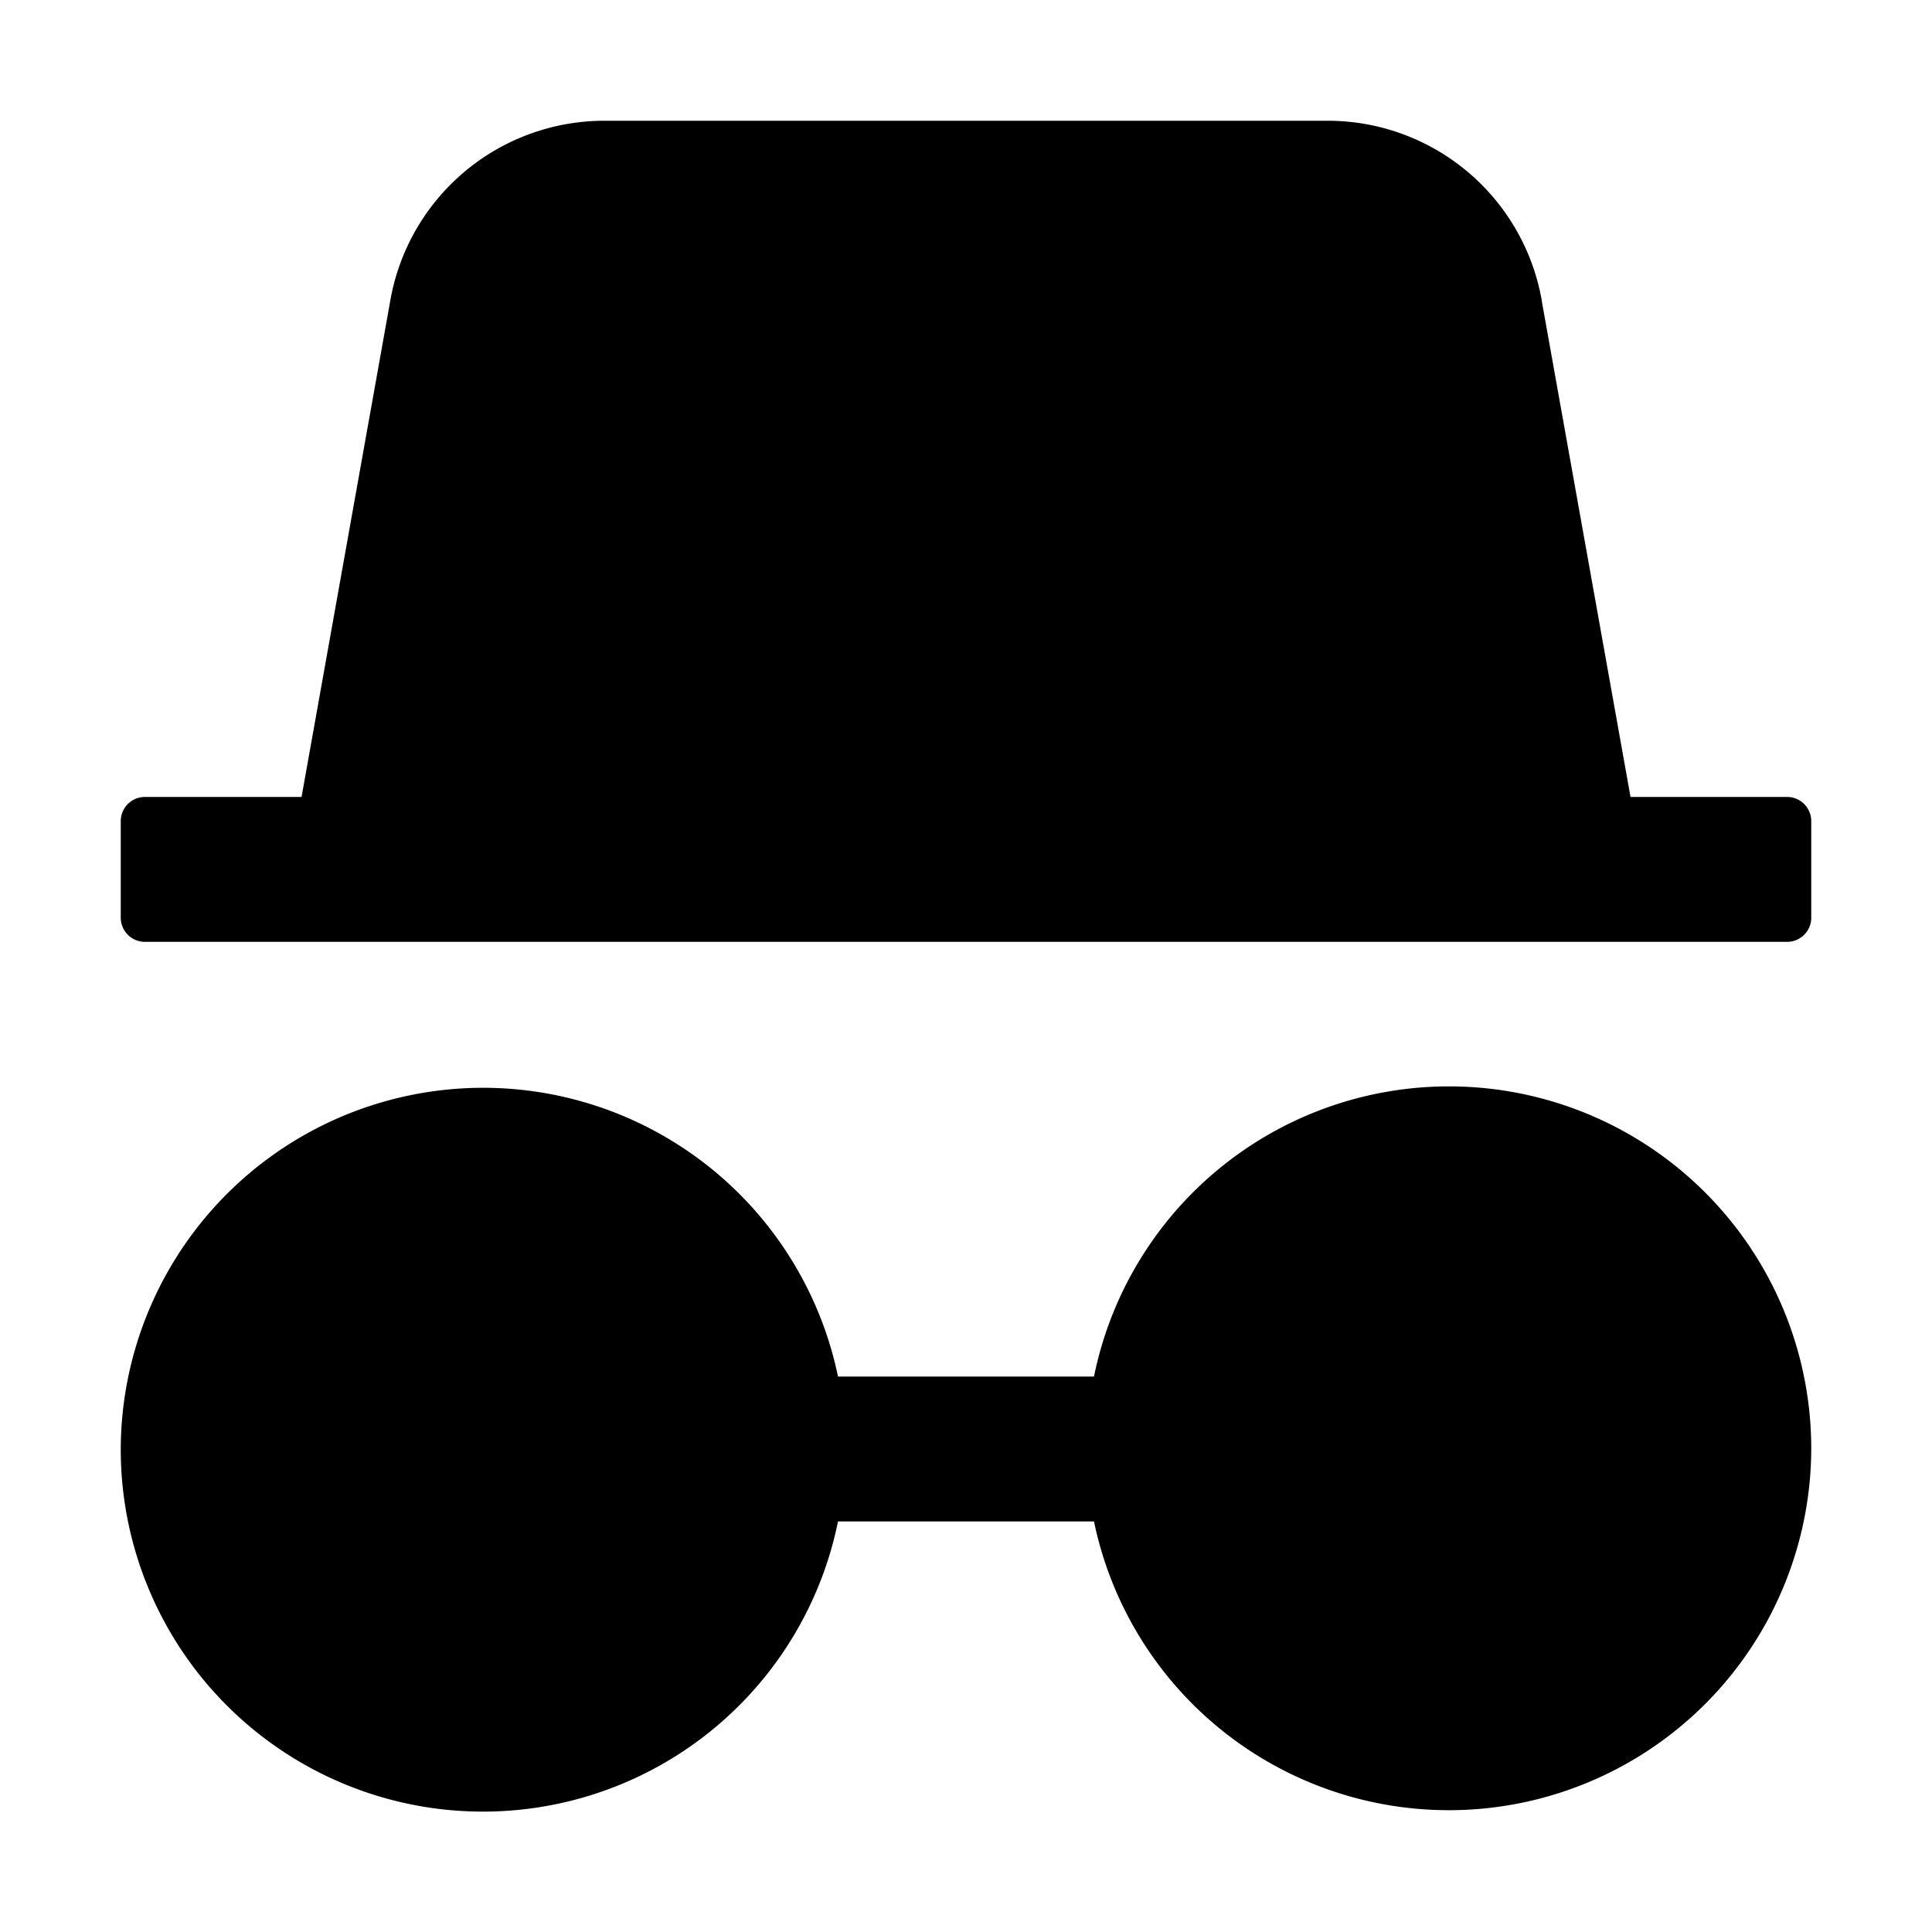 <svg width="24" height="24" viewBox="0 0 24 24"><path d="M19.15 3.725 20.255 9.9H22.2a.3.3 0 0 1 .3.3v1.2a.3.3 0 0 1-.3.3H1.8a.3.3 0 0 1-.3-.3v-1.2a.3.3 0 0 1 .3-.3h1.946L4.85 3.725A2.7 2.7 0 0 1 7.507 1.5h8.986a2.7 2.7 0 0 1 2.658 2.225M10.41 17.1a4.502 4.502 0 0 0-8.91.9 4.5 4.5 0 0 0 8.91.9h3.18a4.502 4.502 0 0 0 8.91-.9 4.5 4.5 0 0 0-8.91-.9z"/></svg>